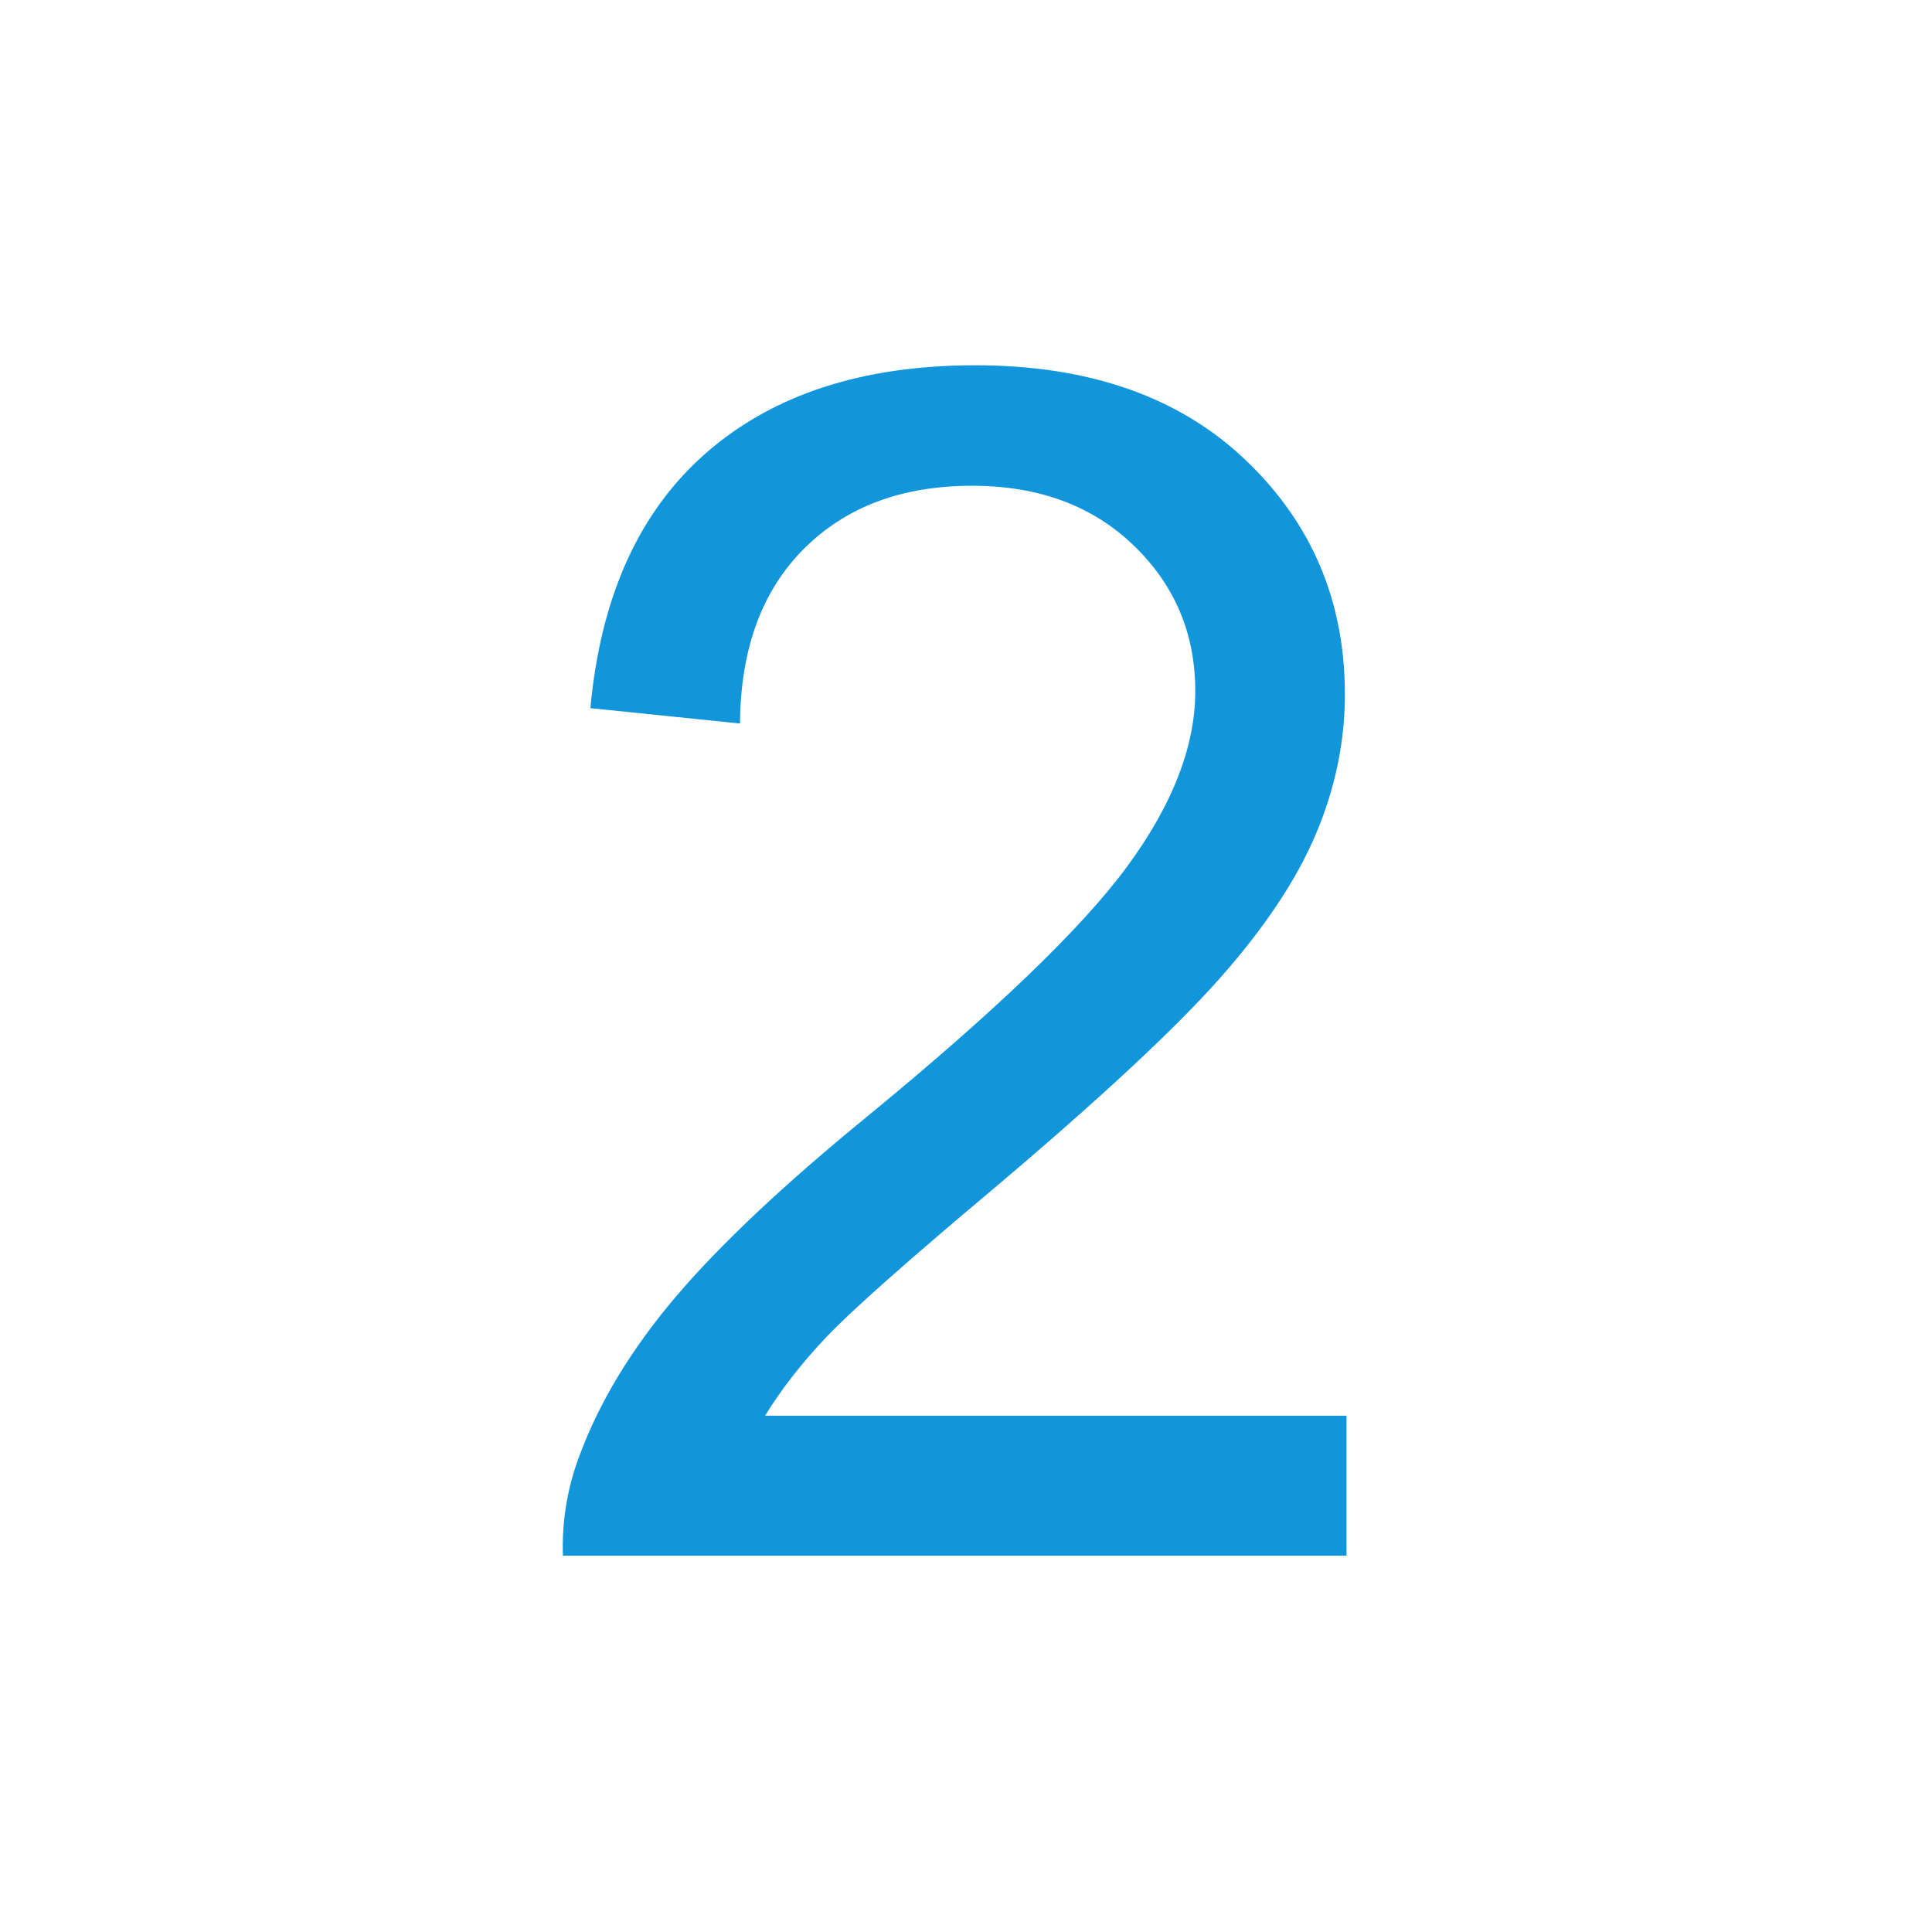 <?xml version="1.0" standalone="no"?><!DOCTYPE svg PUBLIC "-//W3C//DTD SVG 1.1//EN" "http://www.w3.org/Graphics/SVG/1.1/DTD/svg11.dtd"><svg class="icon" width="200px" height="200.00px" viewBox="0 0 1024 1024" version="1.1" xmlns="http://www.w3.org/2000/svg"><path fill="#1296db" d="M713.676 750.367l0 74.15L298.351 824.517c-0.576-18.571 2.424-36.433 9.001-53.576 10.568-28.288 27.498-56.148 50.791-83.58 23.285-27.432 56.932-59.148 100.938-95.151 68.289-56.001 114.439-100.362 138.442-133.084 24.002-32.715 36.004-63.649 36.004-92.794 0-30.571-10.931-56.363-32.79-77.365-21.859-21.001-50.362-31.502-85.508-31.502-37.148 0-66.863 11.144-89.151 33.431-22.288 22.288-33.579 53.147-33.86 92.581l-79.293-8.143c5.425-59.148 25.858-104.22 61.292-135.227 35.428-31.001 83.003-46.504 142.729-46.504 60.287 0 108.011 16.716 143.156 50.147s52.719 74.866 52.719 124.298c0 25.148-5.142 49.866-15.429 74.15-10.287 24.29-27.363 49.866-51.22 76.721-23.861 26.863-63.508 63.722-118.939 110.582-46.29 38.864-76.012 65.222-89.152 79.079-13.146 13.863-24.003 27.793-32.575 41.79L713.676 750.368z" /></svg>